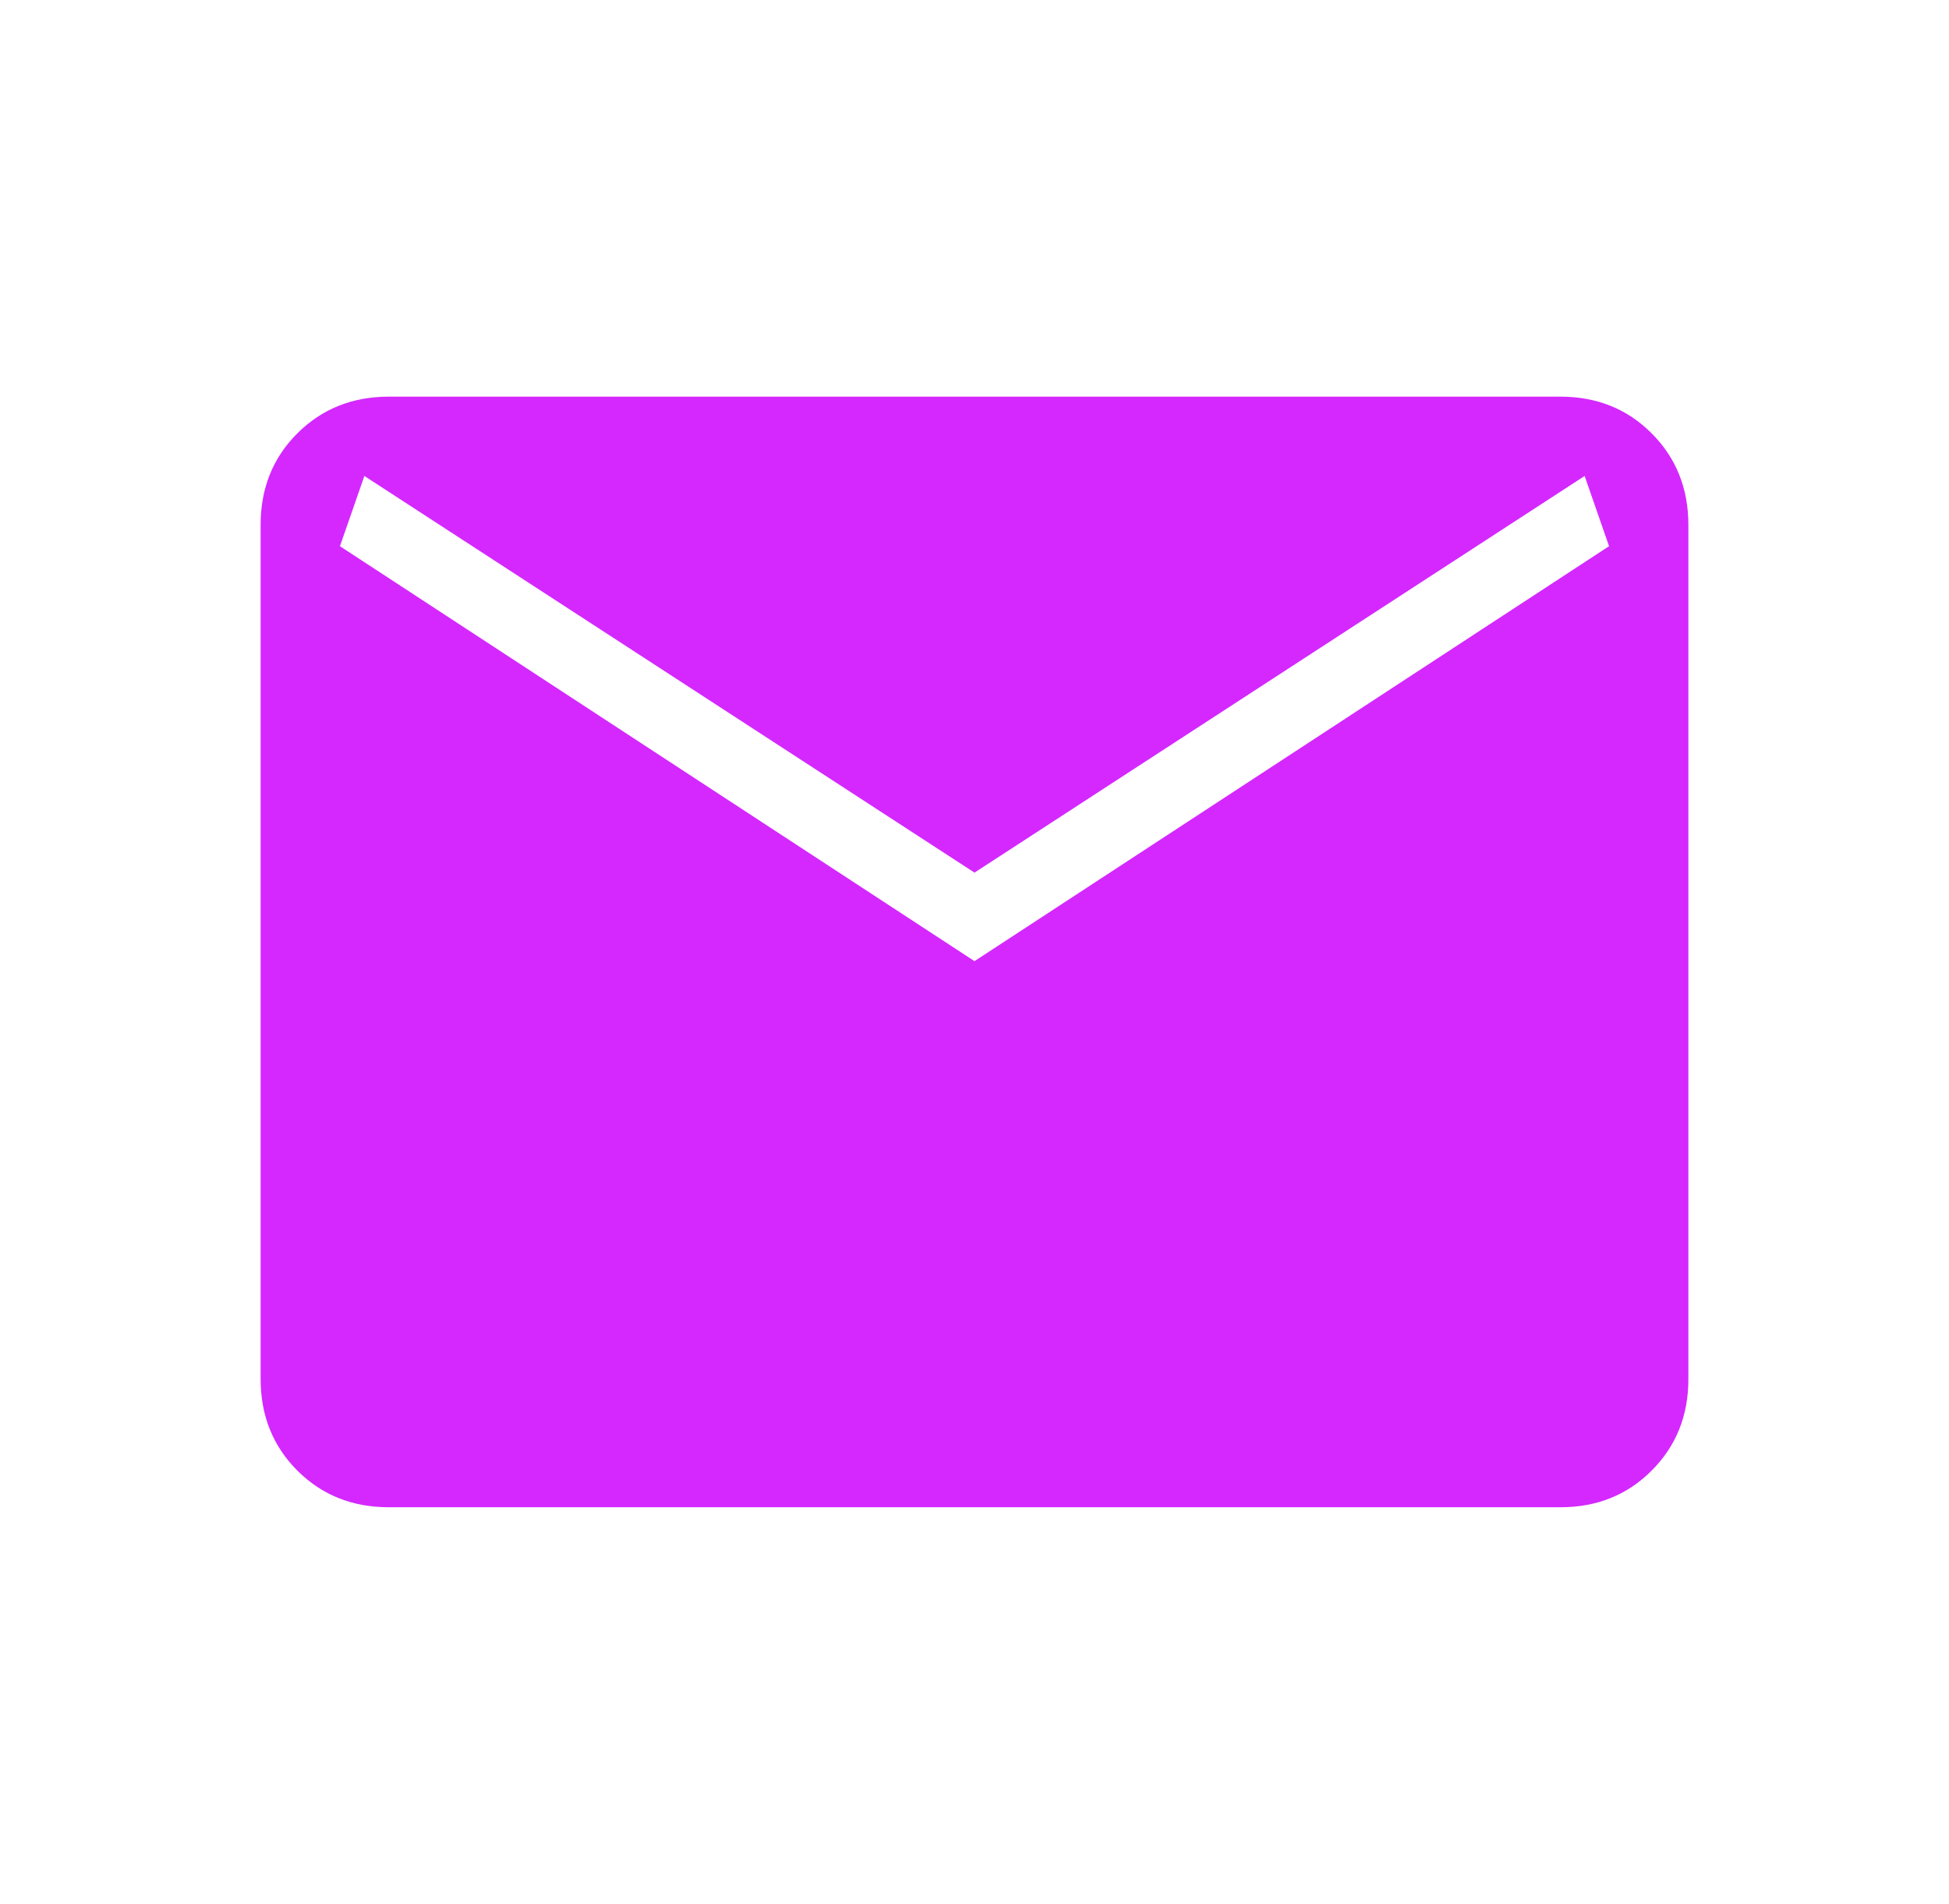 <svg width="43" height="42" viewBox="0 0 43 42" fill="none" xmlns="http://www.w3.org/2000/svg">
<path d="M8.578 33.25C7.772 33.25 7.099 32.98 6.56 32.441C6.021 31.902 5.751 31.229 5.75 30.422V11.578C5.75 10.772 6.02 10.099 6.56 9.56C7.1 9.021 7.772 8.751 8.576 8.75H34.424C35.229 8.75 35.901 9.02 36.44 9.56C36.979 10.1 37.249 10.773 37.25 11.578V30.424C37.25 31.229 36.98 31.901 36.44 32.441C35.9 32.982 35.228 33.251 34.424 33.25H8.578ZM21.5 21.203L35.5 12.049L34.961 10.5L21.5 19.25L8.039 10.5L7.5 12.049L21.5 21.203Z" fill="#D428FF"/>
</svg>
